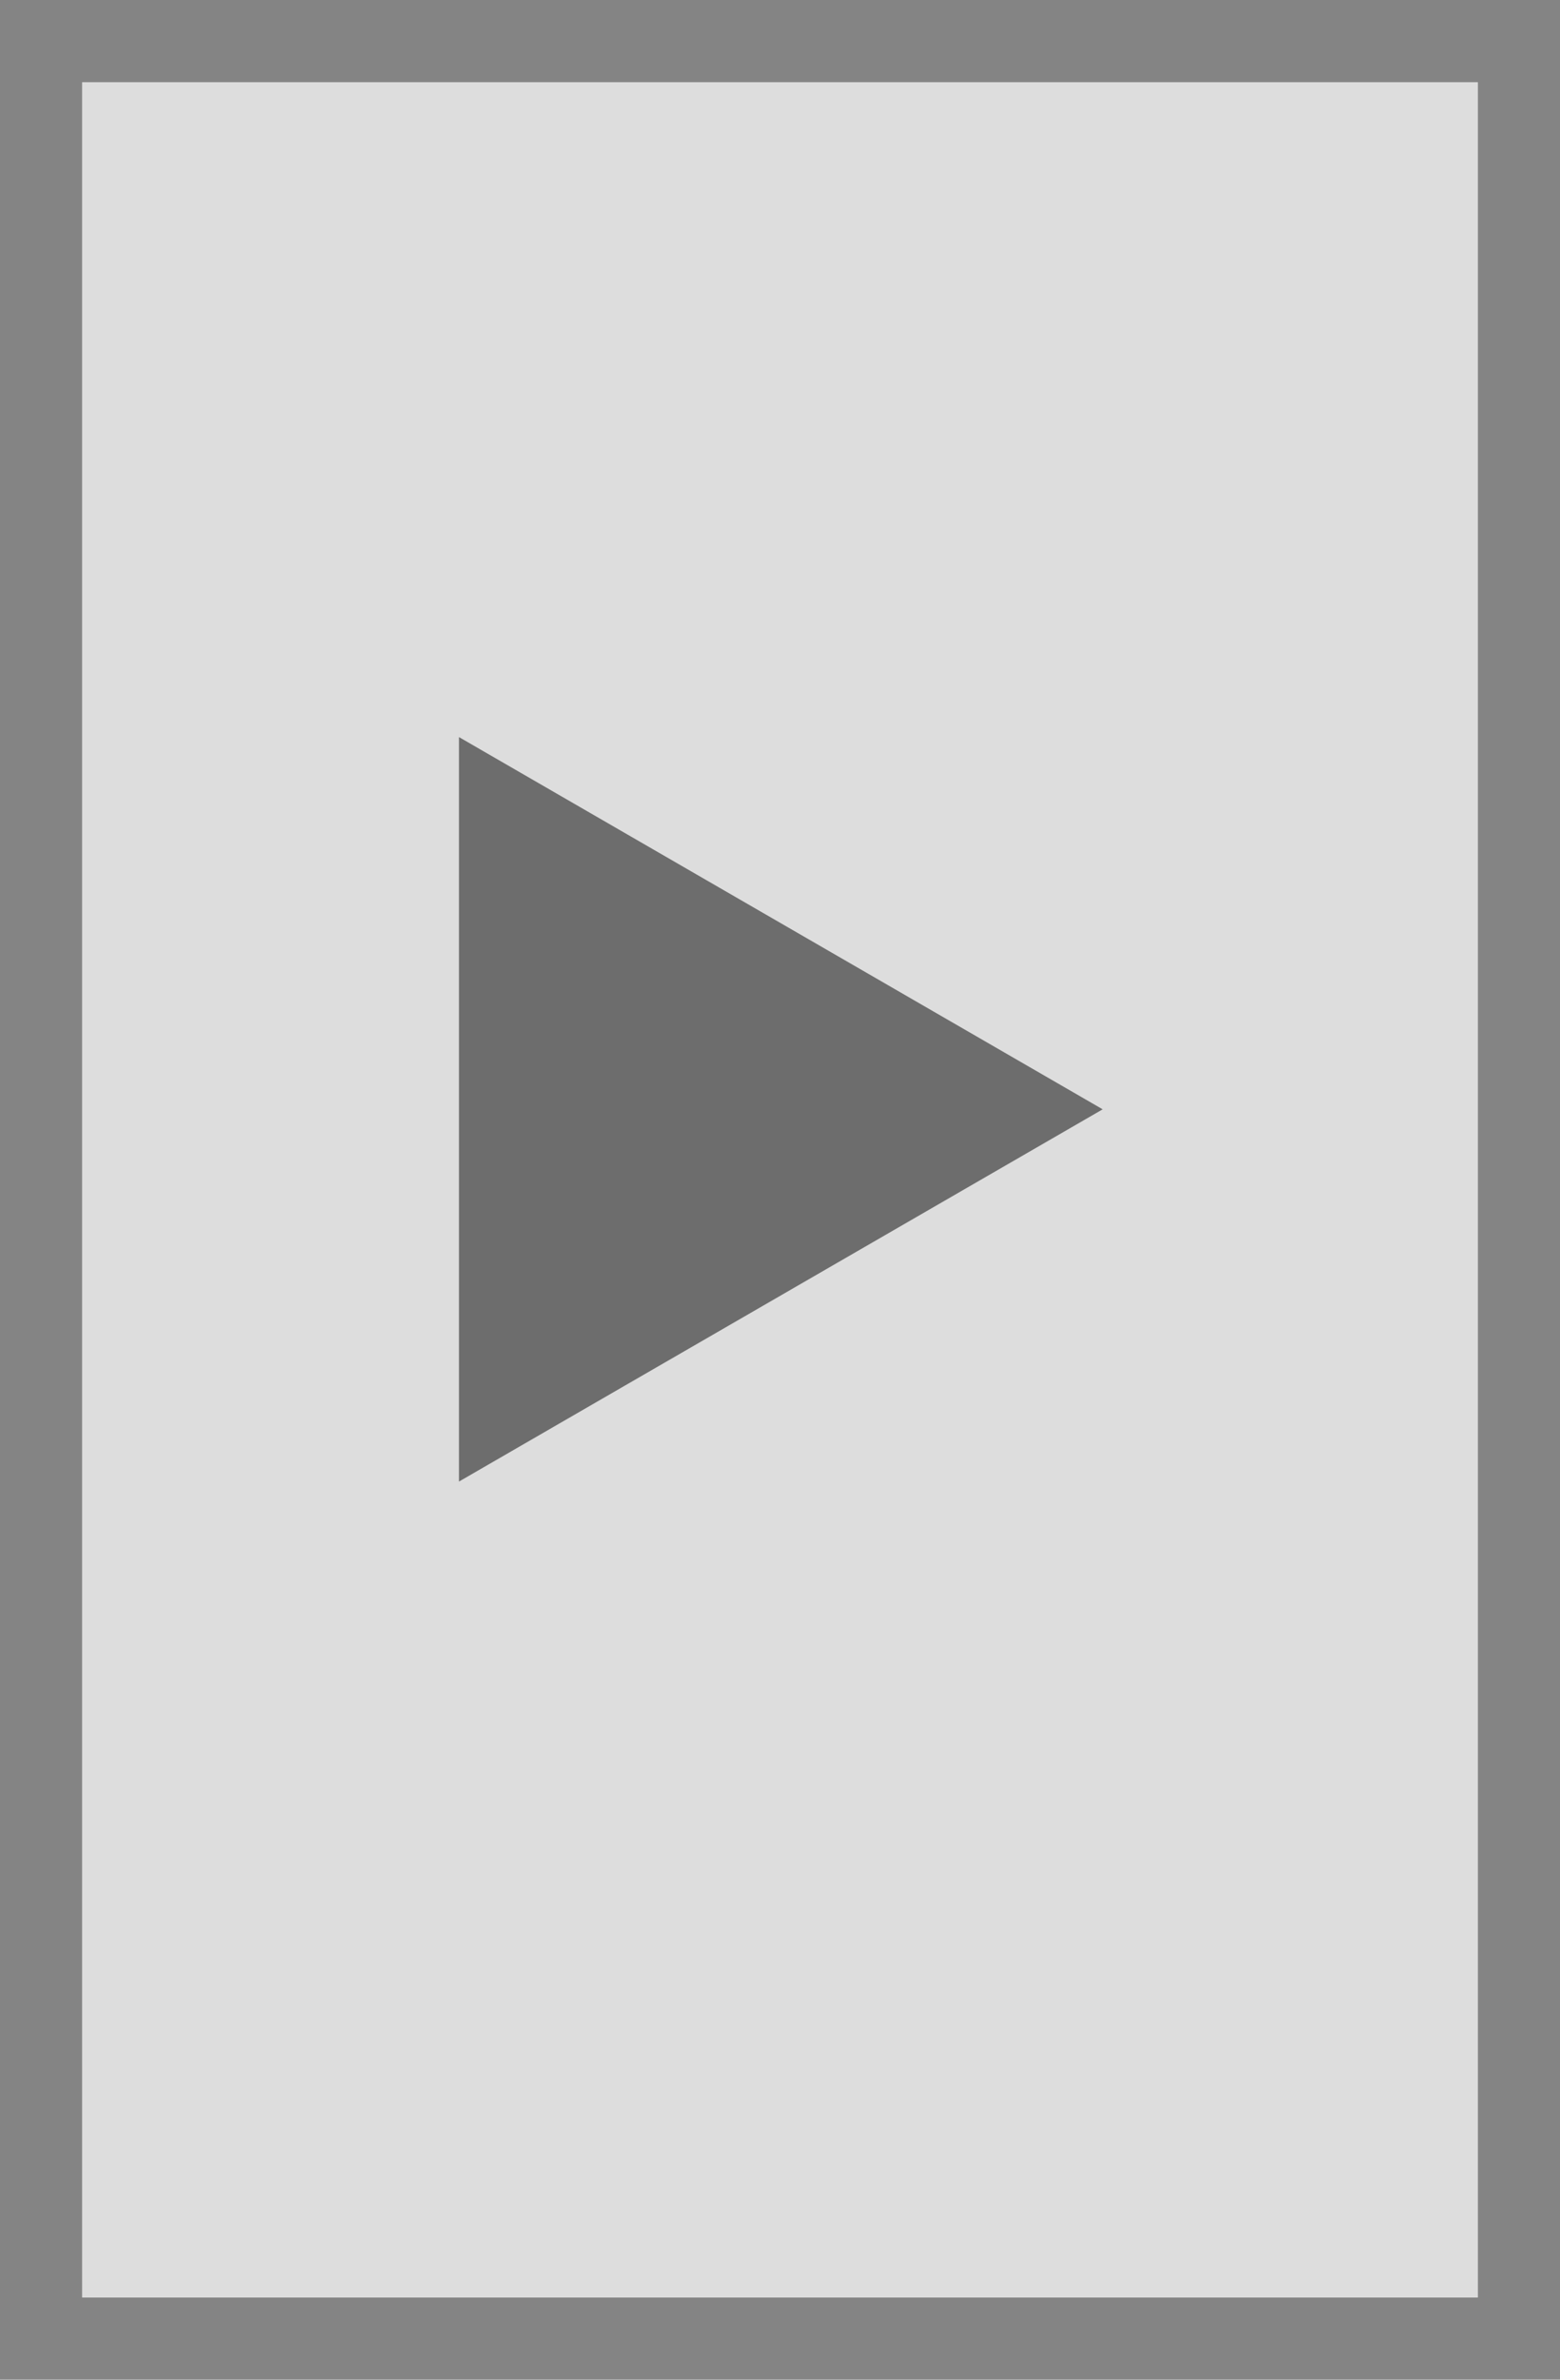 <svg id="Layer_1" data-name="Layer 1" xmlns="http://www.w3.org/2000/svg" viewBox="0 0 19 28.96"><defs><style>.cls-1{fill:#ddd;stroke:#848484;stroke-miterlimit:10;}.cls-2{fill:#6d6d6d;}</style></defs><rect class="cls-1" x="0.5" y="0.51" width="18" height="27.96" transform="translate(19 28.97) rotate(-180)"/><polygon class="cls-2" points="13.43 13.5 5.59 8.97 5.59 18.03 13.43 13.5"/></svg>